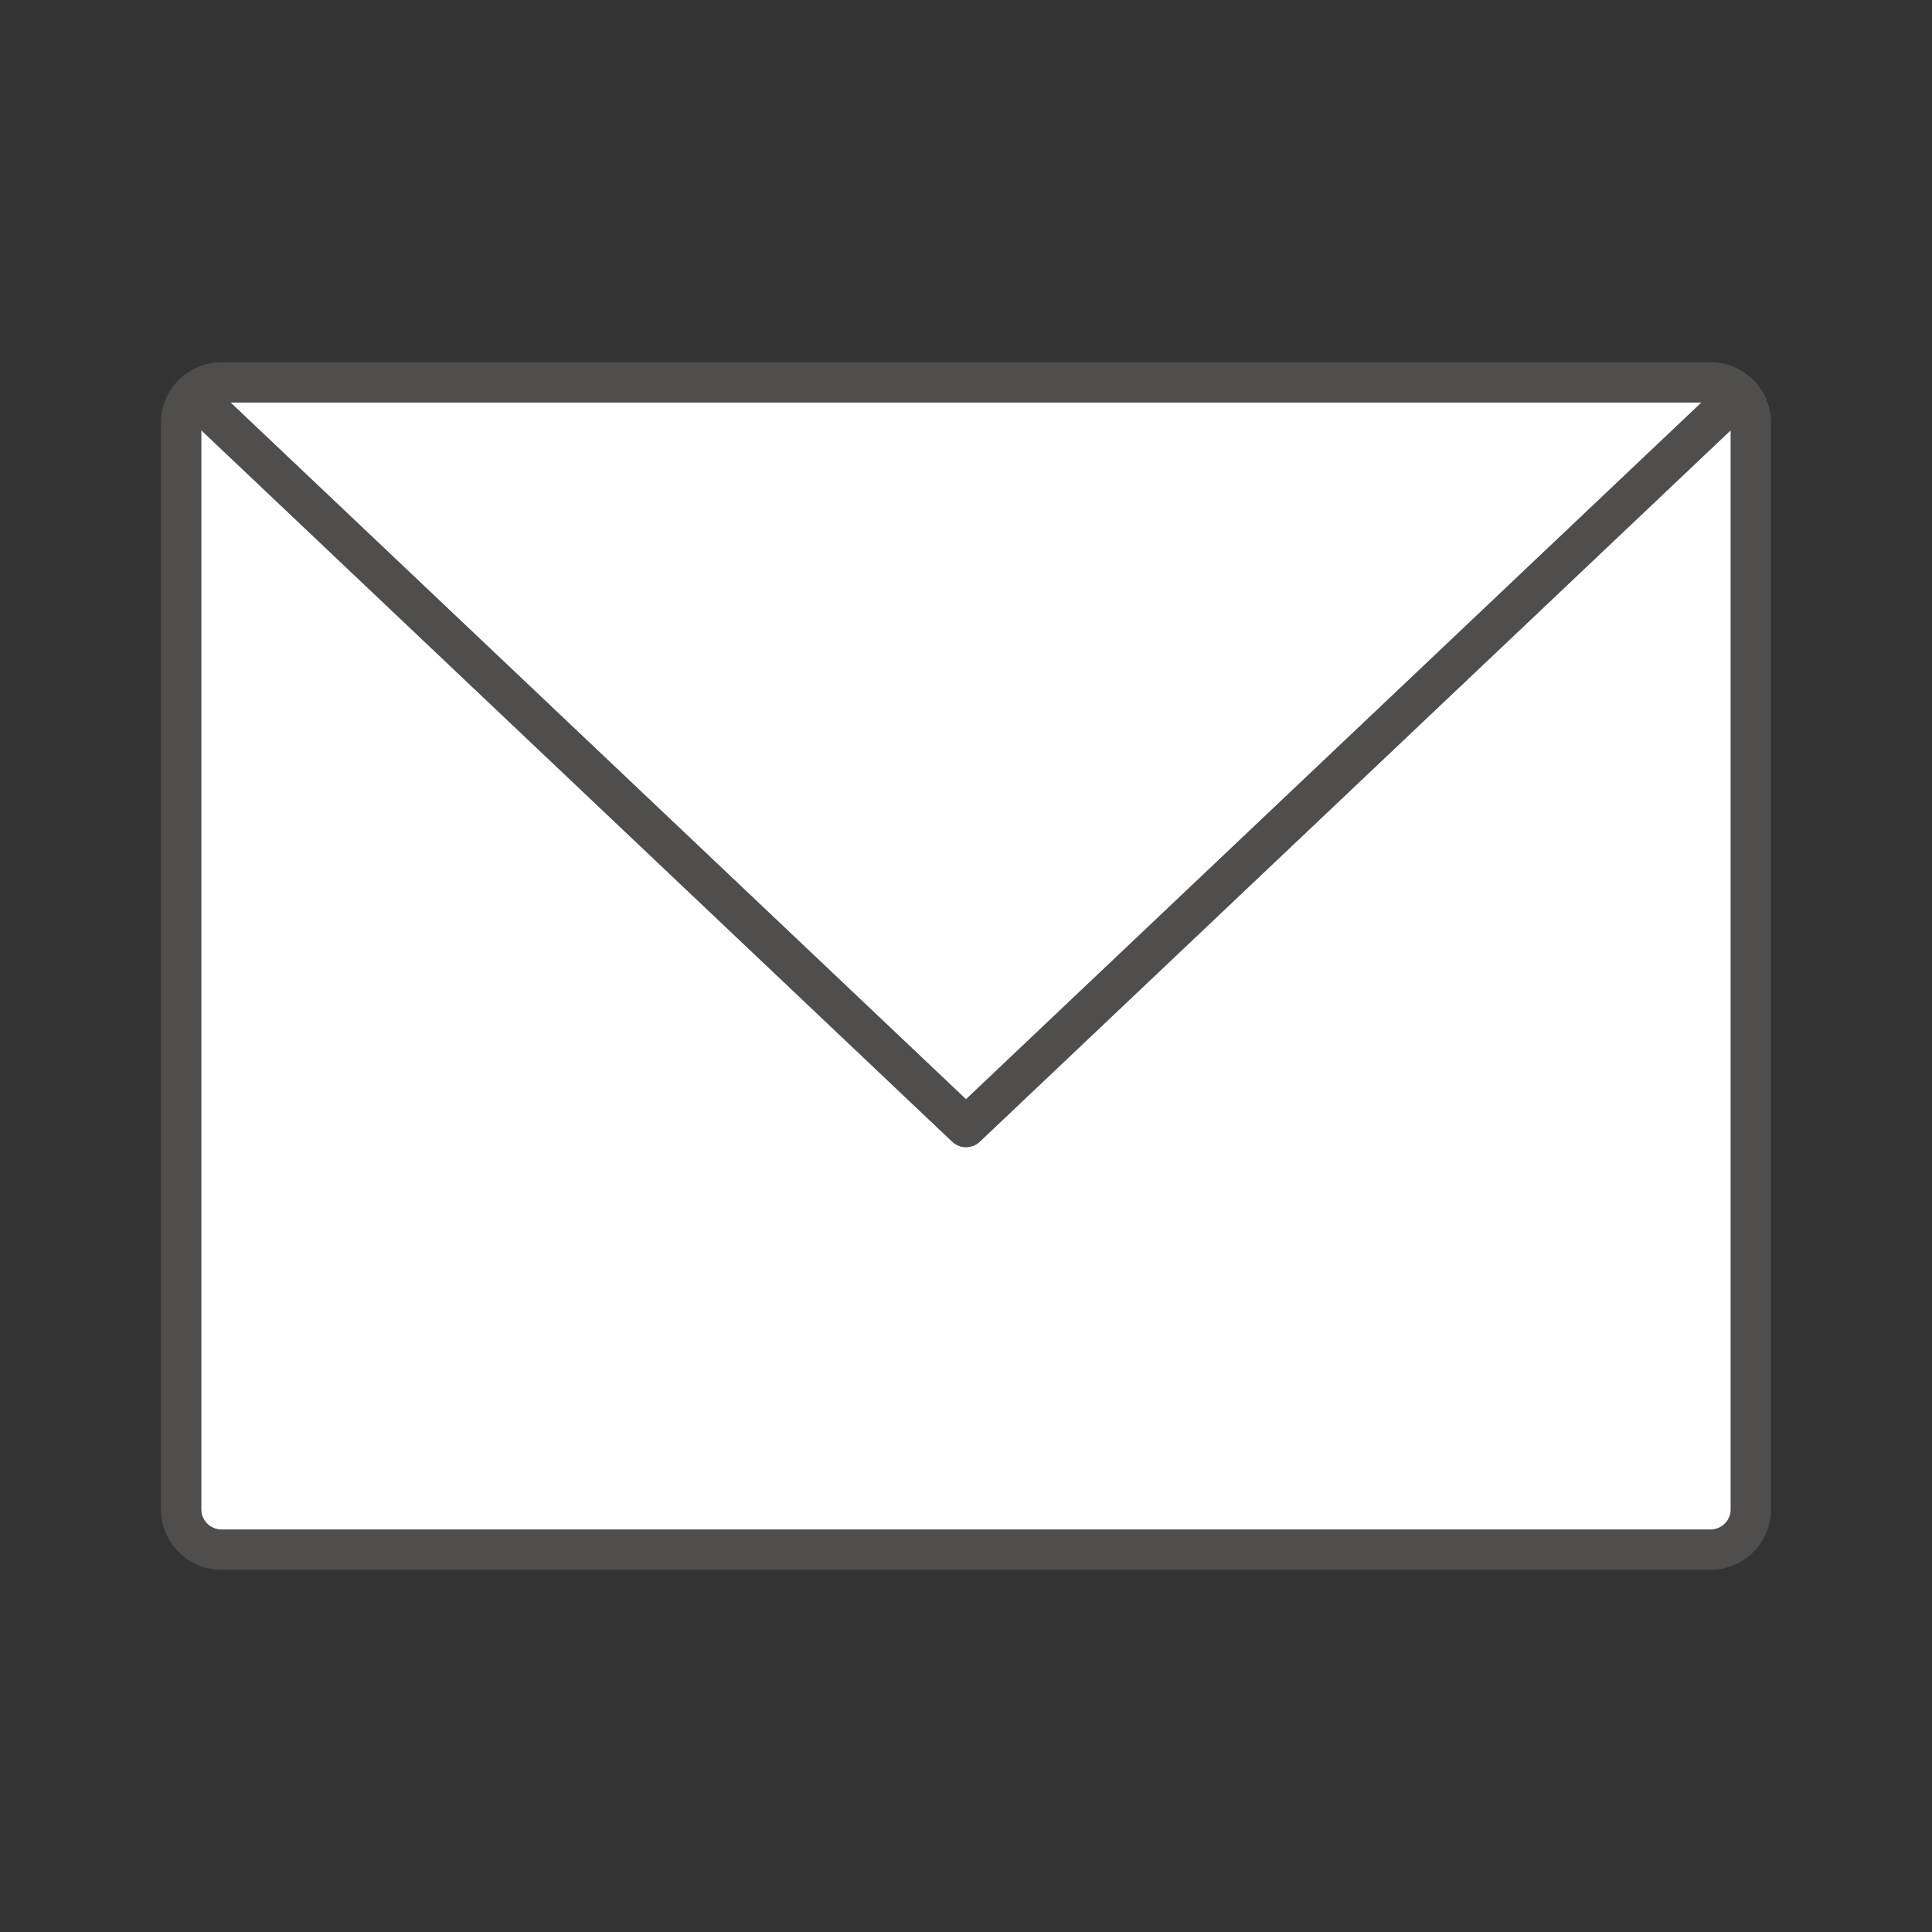 <svg xmlns="http://www.w3.org/2000/svg" viewBox="0 0 48 48"><rect x="0" y="0" width="48" height="48" fill="#333333" stroke="none"/><g fill="#FFF"><path d="M5.5 38h37a.5.5 0 0 0 .5-.5V10.688L24.344 28.363a.499.499 0 0 1-.688 0L5 10.688V37.5a.5.5 0 0 0 .5.5z"/><path d="M42.273 10H5.727L24 27.311z"/></g><path opacity=".64" fill="#605E5C" d="M42.5 9h-37C4.673 9 4 9.673 4 10.5v27c0 .827.673 1.5 1.5 1.5h37c.827 0 1.5-.673 1.5-1.5v-27c0-.827-.673-1.5-1.5-1.5zm-.227 1L24 27.311 5.727 10h36.546zm.227 28h-37a.5.5 0 0 1-.5-.5V10.688l18.656 17.675a.499.499 0 0 0 .688 0L43 10.688V37.5a.5.5 0 0 1-.5.5z"/></svg>